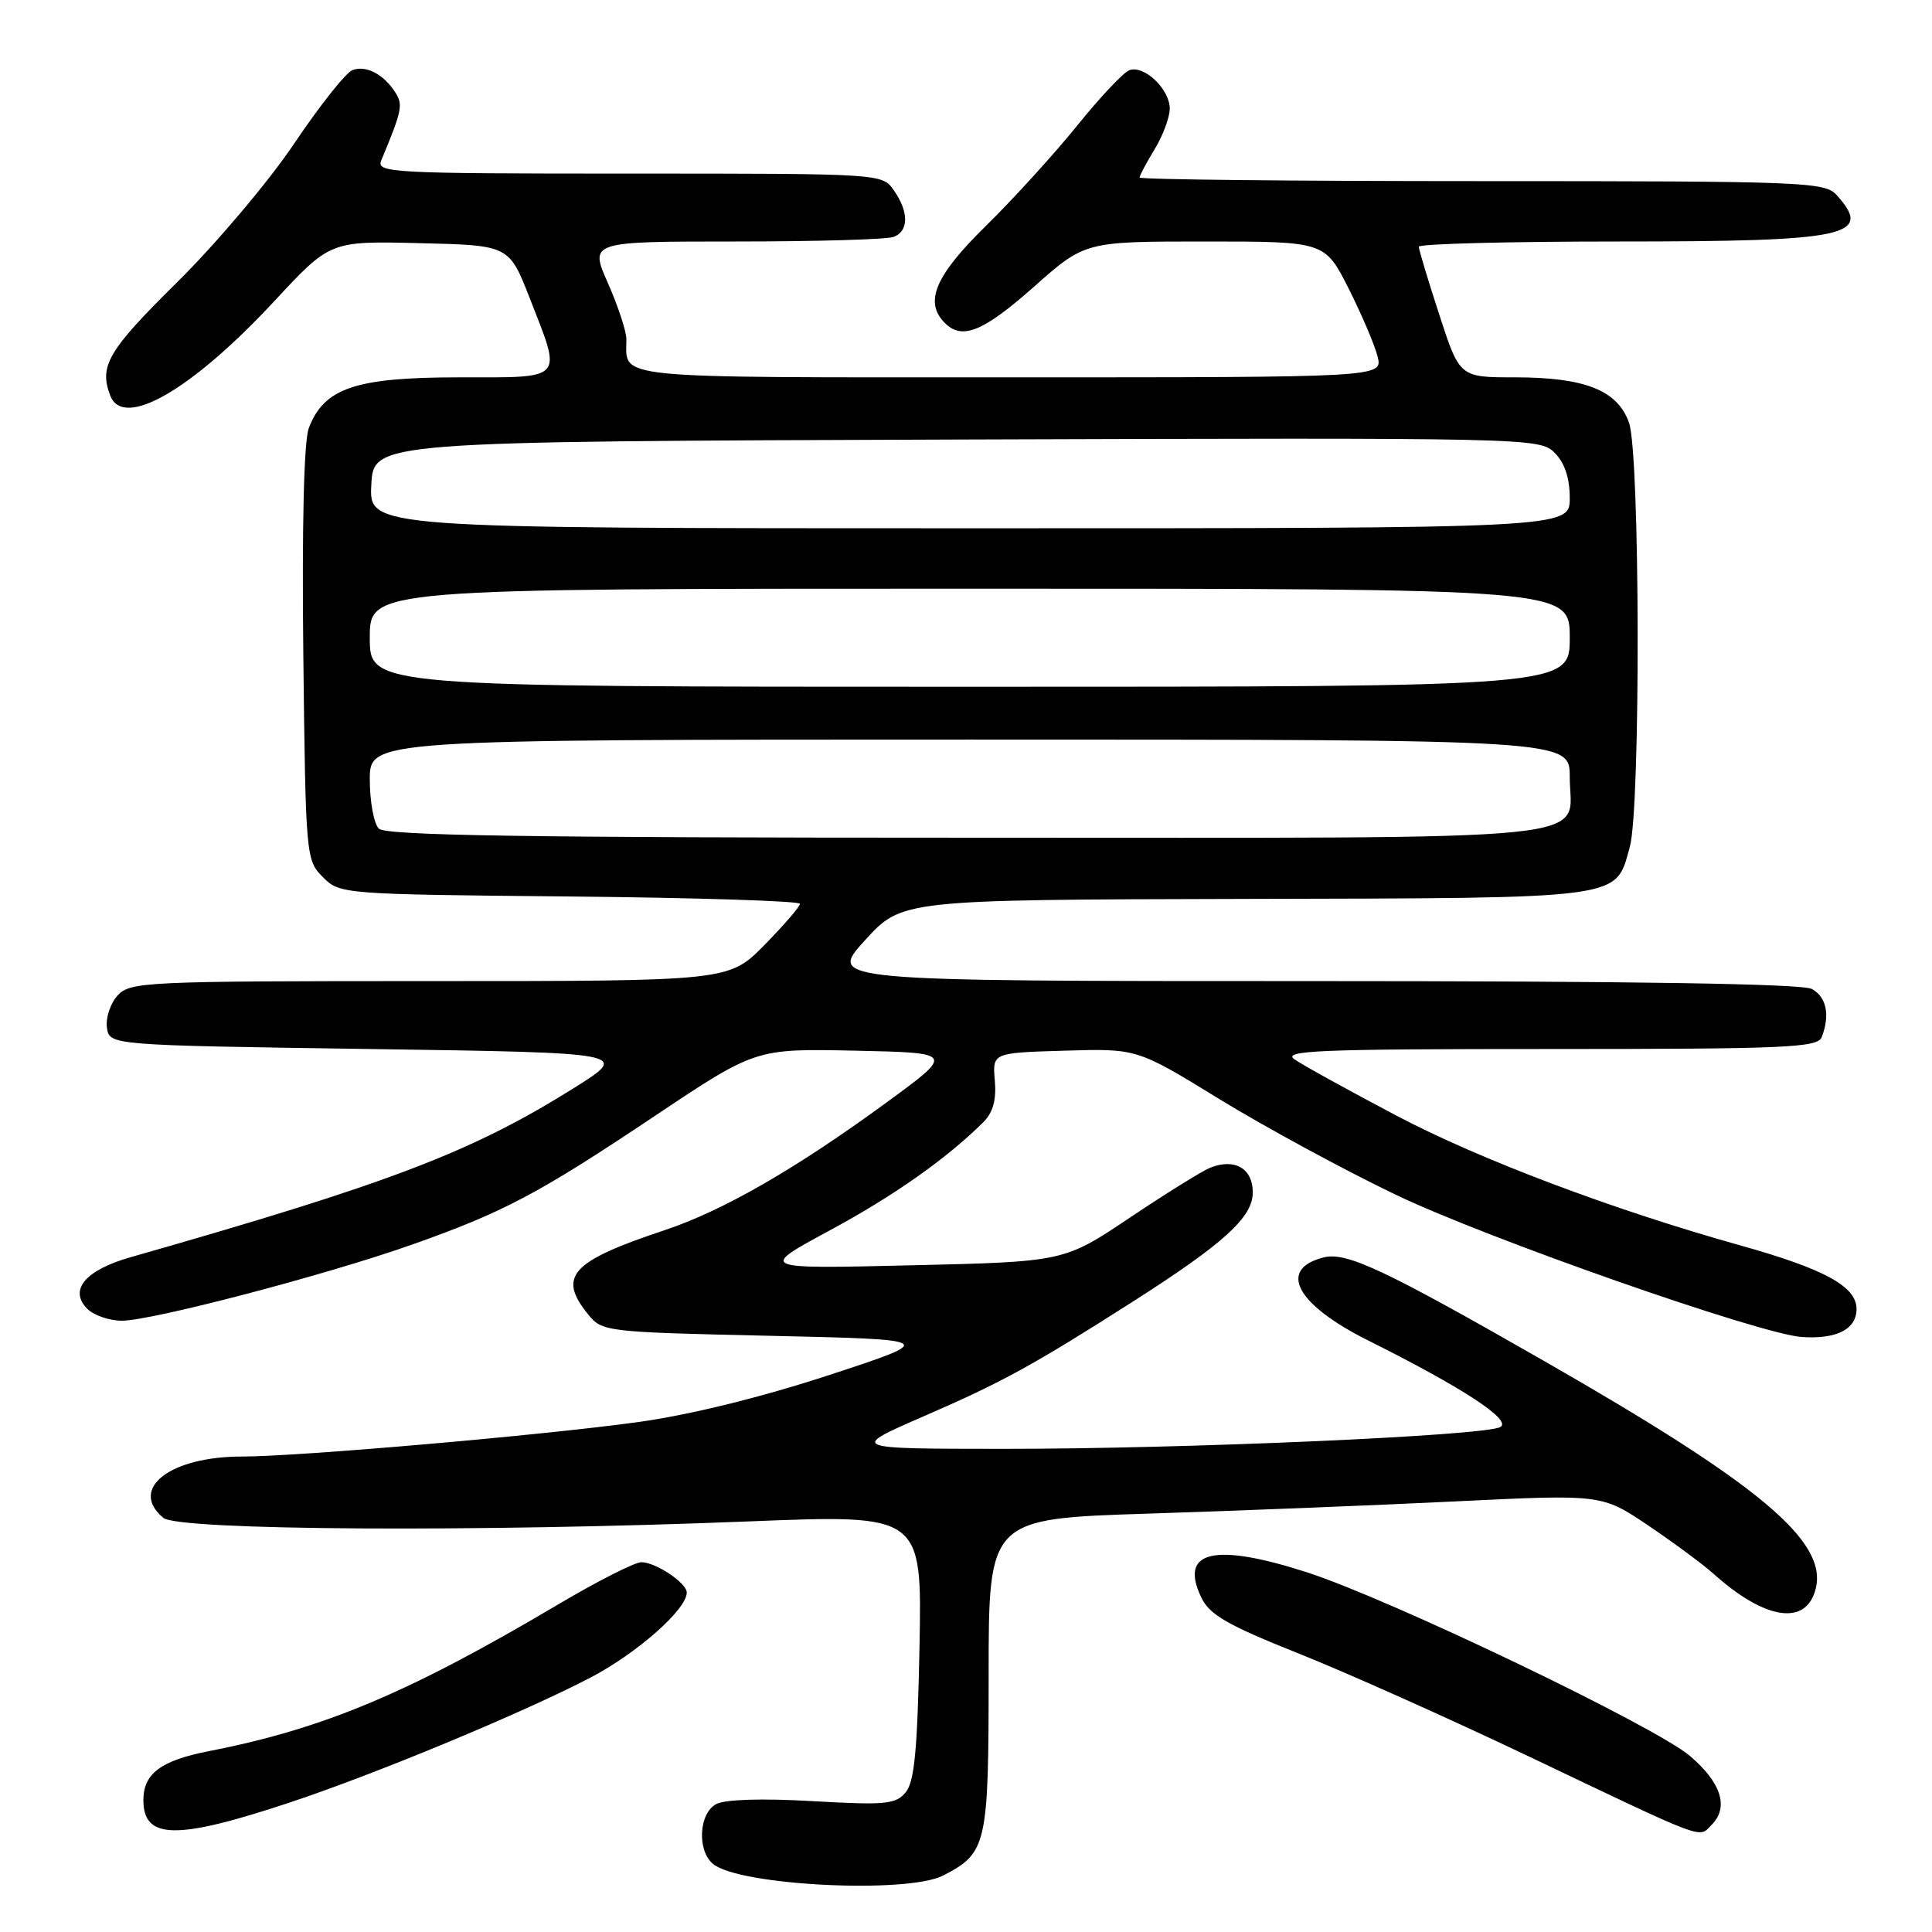 <?xml version="1.0" encoding="UTF-8" standalone="no"?>
<!DOCTYPE svg PUBLIC "-//W3C//DTD SVG 1.1//EN" "http://www.w3.org/Graphics/SVG/1.1/DTD/svg11.dtd" >
<svg xmlns="http://www.w3.org/2000/svg" xmlns:xlink="http://www.w3.org/1999/xlink" version="1.1" viewBox="0 0 256 256">
 <g >
 <path fill="currentColor"
d=" M 124.99 248.51 C 130.77 245.52 131.00 244.48 131.00 221.89 C 131.00 201.23 131.00 201.23 152.25 200.56 C 163.94 200.19 182.22 199.46 192.88 198.94 C 212.25 198.00 212.25 198.00 218.38 202.12 C 221.74 204.39 225.62 207.26 227.00 208.49 C 233.89 214.69 239.34 215.50 240.59 210.52 C 242.17 204.22 233.21 196.71 204.50 180.28 C 183.44 168.22 178.41 165.86 175.41 166.61 C 169.24 168.16 171.74 172.85 181.29 177.62 C 193.84 183.89 200.41 188.19 198.80 189.09 C 196.73 190.25 157.04 191.99 133.00 191.98 C 112.50 191.97 112.50 191.97 122.50 187.62 C 132.76 183.17 136.96 180.86 150.00 172.54 C 162.18 164.77 166.00 161.30 166.00 158.00 C 166.00 154.82 163.60 153.43 160.36 154.73 C 159.30 155.15 154.51 158.13 149.72 161.34 C 140.99 167.19 140.99 167.19 120.75 167.66 C 100.50 168.14 100.50 168.14 109.92 163.05 C 118.49 158.42 125.42 153.54 130.31 148.68 C 131.58 147.41 132.04 145.74 131.82 143.18 C 131.50 139.50 131.50 139.50 141.08 139.22 C 150.66 138.93 150.66 138.93 161.58 145.64 C 167.59 149.32 178.10 155.03 184.95 158.31 C 197.04 164.11 233.20 176.78 238.75 177.16 C 243.37 177.47 246.00 176.13 246.00 173.45 C 246.00 170.46 241.77 168.15 230.59 165.02 C 213.71 160.30 196.02 153.62 185.00 147.81 C 178.68 144.47 172.61 141.13 171.53 140.37 C 169.84 139.20 174.70 139.00 205.17 139.00 C 236.72 139.00 240.86 138.82 241.39 137.42 C 242.52 134.49 242.01 132.08 240.07 131.04 C 238.79 130.35 216.27 130.00 173.91 130.00 C 109.70 130.00 109.70 130.00 114.60 124.61 C 119.50 119.22 119.50 119.22 165.03 119.11 C 215.68 118.99 214.01 119.21 215.96 112.22 C 217.40 107.03 217.32 60.22 215.86 56.04 C 214.36 51.72 210.04 50.00 200.74 50.00 C 193.41 50.00 193.41 50.00 190.71 41.69 C 189.22 37.12 188.00 33.07 188.00 32.69 C 188.00 32.31 199.95 32.00 214.57 32.00 C 244.88 32.00 248.27 31.27 243.35 25.83 C 241.79 24.11 239.00 24.00 196.35 24.00 C 171.41 24.00 151.00 23.79 151.00 23.52 C 151.00 23.26 151.90 21.57 153.00 19.77 C 154.09 17.97 154.99 15.56 155.00 14.40 C 155.00 11.81 151.58 8.56 149.63 9.31 C 148.84 9.61 145.72 12.93 142.70 16.68 C 139.67 20.43 134.23 26.41 130.60 29.97 C 123.89 36.55 122.43 40.03 125.20 42.80 C 127.49 45.09 130.27 43.96 137.00 38.00 C 143.77 32.00 143.77 32.00 159.66 32.00 C 175.55 32.00 175.55 32.00 178.71 38.25 C 180.44 41.69 182.17 45.74 182.54 47.25 C 183.22 50.00 183.22 50.00 133.72 50.00 C 80.23 50.00 83.00 50.28 83.00 44.95 C 83.00 43.91 81.90 40.57 80.56 37.53 C 78.11 32.00 78.11 32.00 97.47 32.00 C 108.12 32.00 117.55 31.73 118.42 31.39 C 120.43 30.62 120.44 28.07 118.44 25.22 C 116.89 23.00 116.87 23.00 83.34 23.00 C 51.77 23.00 49.83 22.90 50.52 21.25 C 53.26 14.68 53.42 13.89 52.41 12.29 C 50.87 9.85 48.49 8.60 46.70 9.29 C 45.83 9.62 42.37 13.99 38.99 19.01 C 35.62 24.03 28.61 32.33 23.43 37.44 C 14.31 46.45 13.10 48.49 14.61 52.42 C 16.34 56.92 25.38 51.72 36.38 39.87 C 43.75 31.93 43.75 31.93 55.60 32.22 C 67.45 32.50 67.45 32.50 70.19 39.50 C 74.50 50.54 74.98 50.00 60.75 50.00 C 47.10 50.01 42.93 51.42 40.92 56.72 C 40.27 58.42 40.00 69.60 40.19 86.69 C 40.50 113.52 40.54 113.98 42.78 116.22 C 45.03 118.48 45.34 118.50 75.53 118.79 C 92.29 118.95 106.00 119.39 106.00 119.76 C 106.00 120.13 103.88 122.58 101.29 125.22 C 96.58 130.00 96.58 130.00 56.94 130.00 C 19.15 130.00 17.23 130.09 15.57 131.92 C 14.62 132.97 13.99 134.88 14.17 136.17 C 14.50 138.50 14.50 138.50 49.00 139.00 C 83.50 139.50 83.50 139.50 76.00 144.20 C 62.44 152.68 51.70 156.78 17.26 166.60 C 11.28 168.31 9.09 170.94 11.57 173.43 C 12.44 174.29 14.49 175.00 16.15 175.00 C 20.09 175.00 43.11 168.97 54.50 164.95 C 66.73 160.63 71.31 158.21 86.81 147.84 C 100.13 138.94 100.13 138.94 113.30 139.22 C 126.47 139.50 126.47 139.50 117.49 146.07 C 105.40 154.91 95.82 160.42 88.05 163.01 C 75.67 167.13 73.85 169.12 77.91 174.14 C 79.79 176.46 80.18 176.51 102.00 177.00 C 124.19 177.50 124.19 177.50 109.84 182.21 C 100.80 185.17 91.43 187.48 84.50 188.44 C 71.80 190.19 39.54 193.00 32.04 193.00 C 22.50 193.00 17.02 197.28 21.65 201.13 C 23.66 202.79 63.27 203.03 99.34 201.59 C 122.17 200.68 122.17 200.68 121.84 218.19 C 121.57 231.85 121.17 236.09 120.01 237.49 C 118.69 239.08 117.34 239.21 107.66 238.66 C 100.97 238.27 96.07 238.43 94.90 239.05 C 92.60 240.28 92.34 245.21 94.48 246.98 C 97.94 249.86 120.23 250.97 124.99 248.51 Z  M 38.43 238.83 C 49.82 235.05 69.40 226.91 78.26 222.28 C 84.44 219.04 91.00 213.25 91.00 211.02 C 91.00 209.75 86.88 207.00 84.98 207.00 C 84.11 207.00 79.15 209.52 73.95 212.60 C 54.15 224.33 42.92 229.06 27.75 232.02 C 21.33 233.27 19.00 235.00 19.00 238.52 C 19.00 243.77 23.35 243.84 38.43 238.83 Z  M 226.80 241.80 C 229.11 239.49 228.09 236.23 223.95 232.69 C 219.36 228.76 184.24 211.92 173.21 208.35 C 160.87 204.37 156.20 205.48 159.18 211.68 C 160.27 213.97 162.64 215.33 172.01 219.07 C 178.33 221.59 192.05 227.72 202.50 232.70 C 226.51 244.14 225.02 243.58 226.80 241.80 Z  M 50.20 109.80 C 49.54 109.14 49.00 106.22 49.00 103.30 C 49.00 98.00 49.00 98.00 128.50 98.00 C 208.00 98.00 208.00 98.00 208.00 102.93 C 208.00 111.69 214.80 111.00 128.13 111.00 C 69.78 111.00 51.11 110.71 50.20 109.80 Z  M 49.00 84.50 C 49.00 78.00 49.00 78.00 128.50 78.00 C 208.00 78.00 208.00 78.00 208.00 84.50 C 208.00 91.00 208.00 91.00 128.50 91.00 C 49.00 91.00 49.00 91.00 49.00 84.50 Z  M 49.20 64.25 C 49.50 58.50 49.50 58.50 126.74 58.24 C 202.91 57.99 204.02 58.02 205.99 59.99 C 207.33 61.33 208.00 63.33 208.00 66.00 C 208.00 70.00 208.00 70.00 128.45 70.00 C 48.90 70.00 48.90 70.00 49.20 64.25 Z "/>
</g>
</svg>
